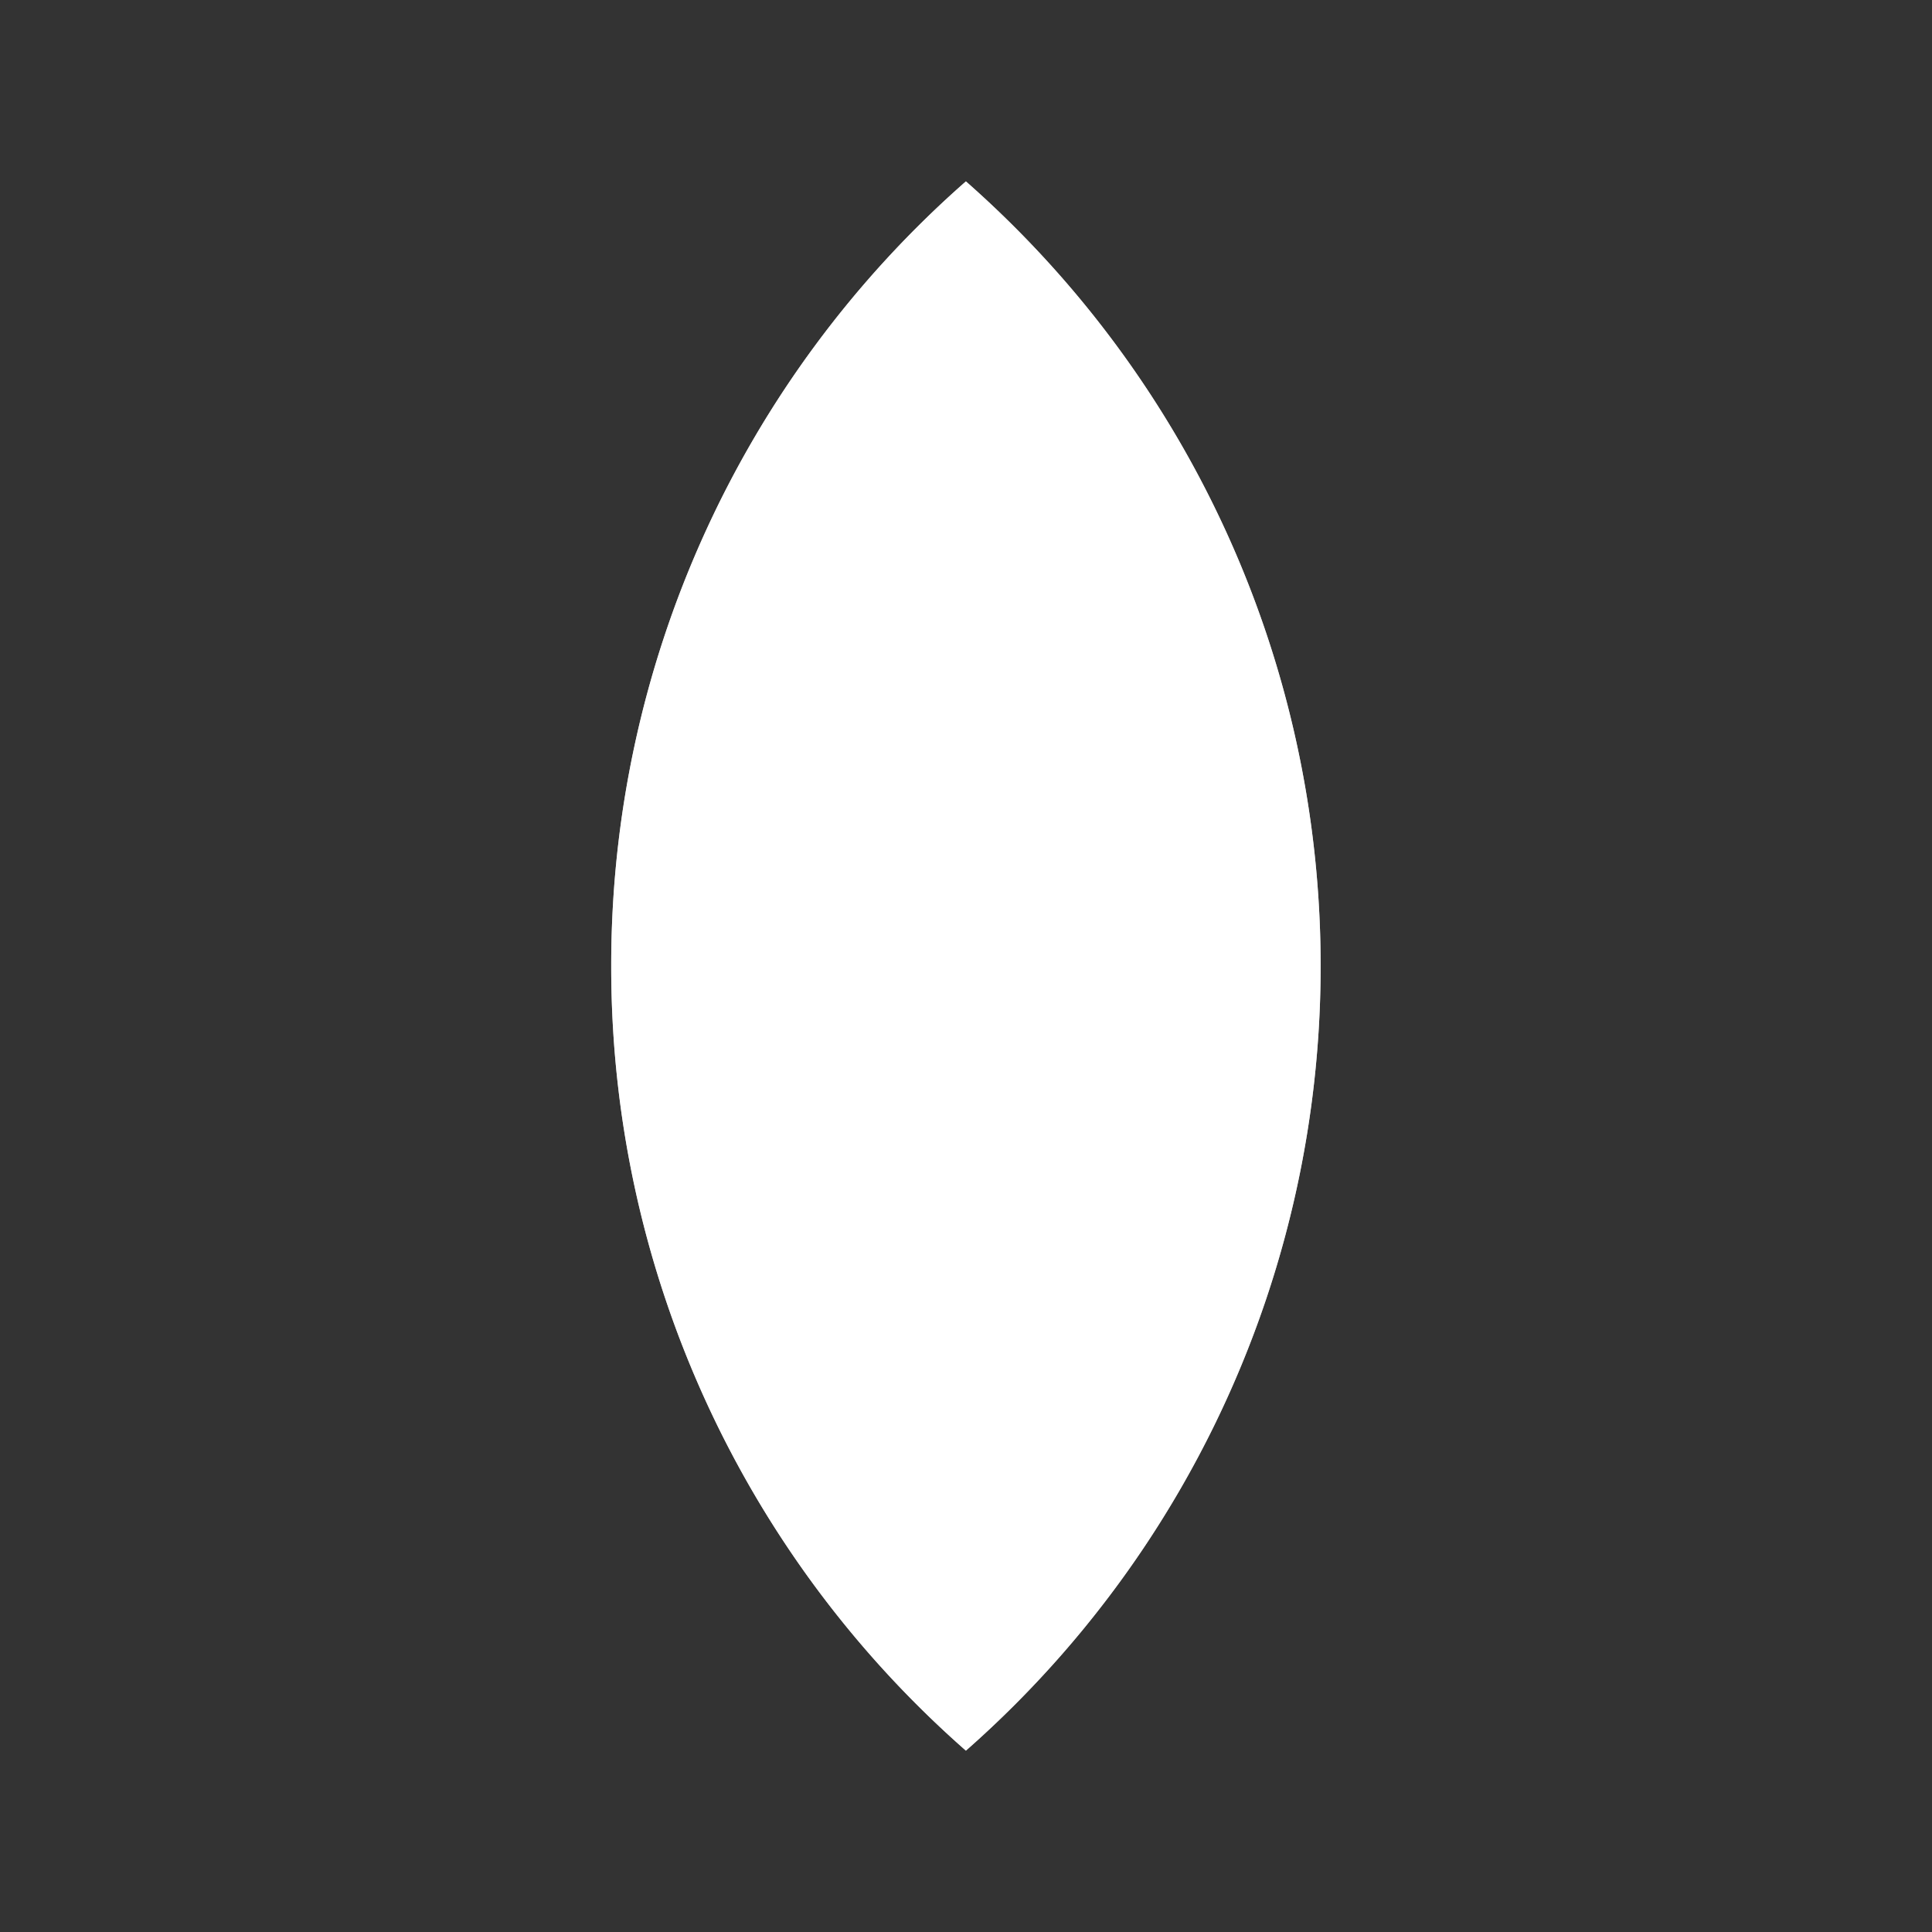 <svg xmlns="http://www.w3.org/2000/svg" width="60" height="60" viewBox="0 0 60 60">
  <rect x="0" y="0" width="60" height="60" fill="#333333" stroke="none"/>
  <g id="Freemium" transform="translate(272)">
    <g id="Group_2154" data-name="Group 2154" transform="translate(-253.016 5.633)">
      <g id="Group_2" data-name="Group 2">
        <path id="Path_8" data-name="Path 8" d="M-245.8,4.506a32.544,32.544,0,0,1,2.929,2.929A32.457,32.457,0,0,1-245.8,53.241a32.38,32.38,0,0,1-11.015-24.368A32.38,32.38,0,0,1-245.8,4.506Z" transform="translate(256.813 -4.506)" fill="#fff" opacity="0.7" style="isolation: isolate"/>
        <path id="Path_9" data-name="Path 9" d="M-245.8,4.506a32.544,32.544,0,0,1,2.929,2.929A32.457,32.457,0,0,1-245.8,53.241a32.38,32.38,0,0,1-11.015-24.368A32.38,32.38,0,0,1-245.8,4.506Z" transform="translate(256.813 -4.506)" fill="#fff"/>
      </g>
      <g id="Group_3" data-name="Group 3" transform="translate(6.835 9.355)">
        <path id="Path_10" data-name="Path 10" d="M-247.62,42.016V11.99" transform="translate(252.276 -11.99)" fill="#fff" stroke="#fff" stroke-linecap="round" stroke-linejoin="round" stroke-width="1.117"/>
        <line id="Line_4" data-name="Line 4" x1="4.656" y1="9.691" transform="translate(0 3.707)" fill="none" stroke="#fff" stroke-linecap="round" stroke-linejoin="round" stroke-width="1.117"/>
        <line id="Line_5" data-name="Line 5" y1="7.411" x2="3.705" transform="translate(4.656 17.674)" fill="none" stroke="#fff" stroke-linecap="round" stroke-linejoin="round" stroke-width="1.117"/>
      </g>
    </g>
    <rect id="Rectangle_922" data-name="Rectangle 922" width="60" height="60" transform="translate(-272 0)" fill="none"/>
  </g>
</svg>

